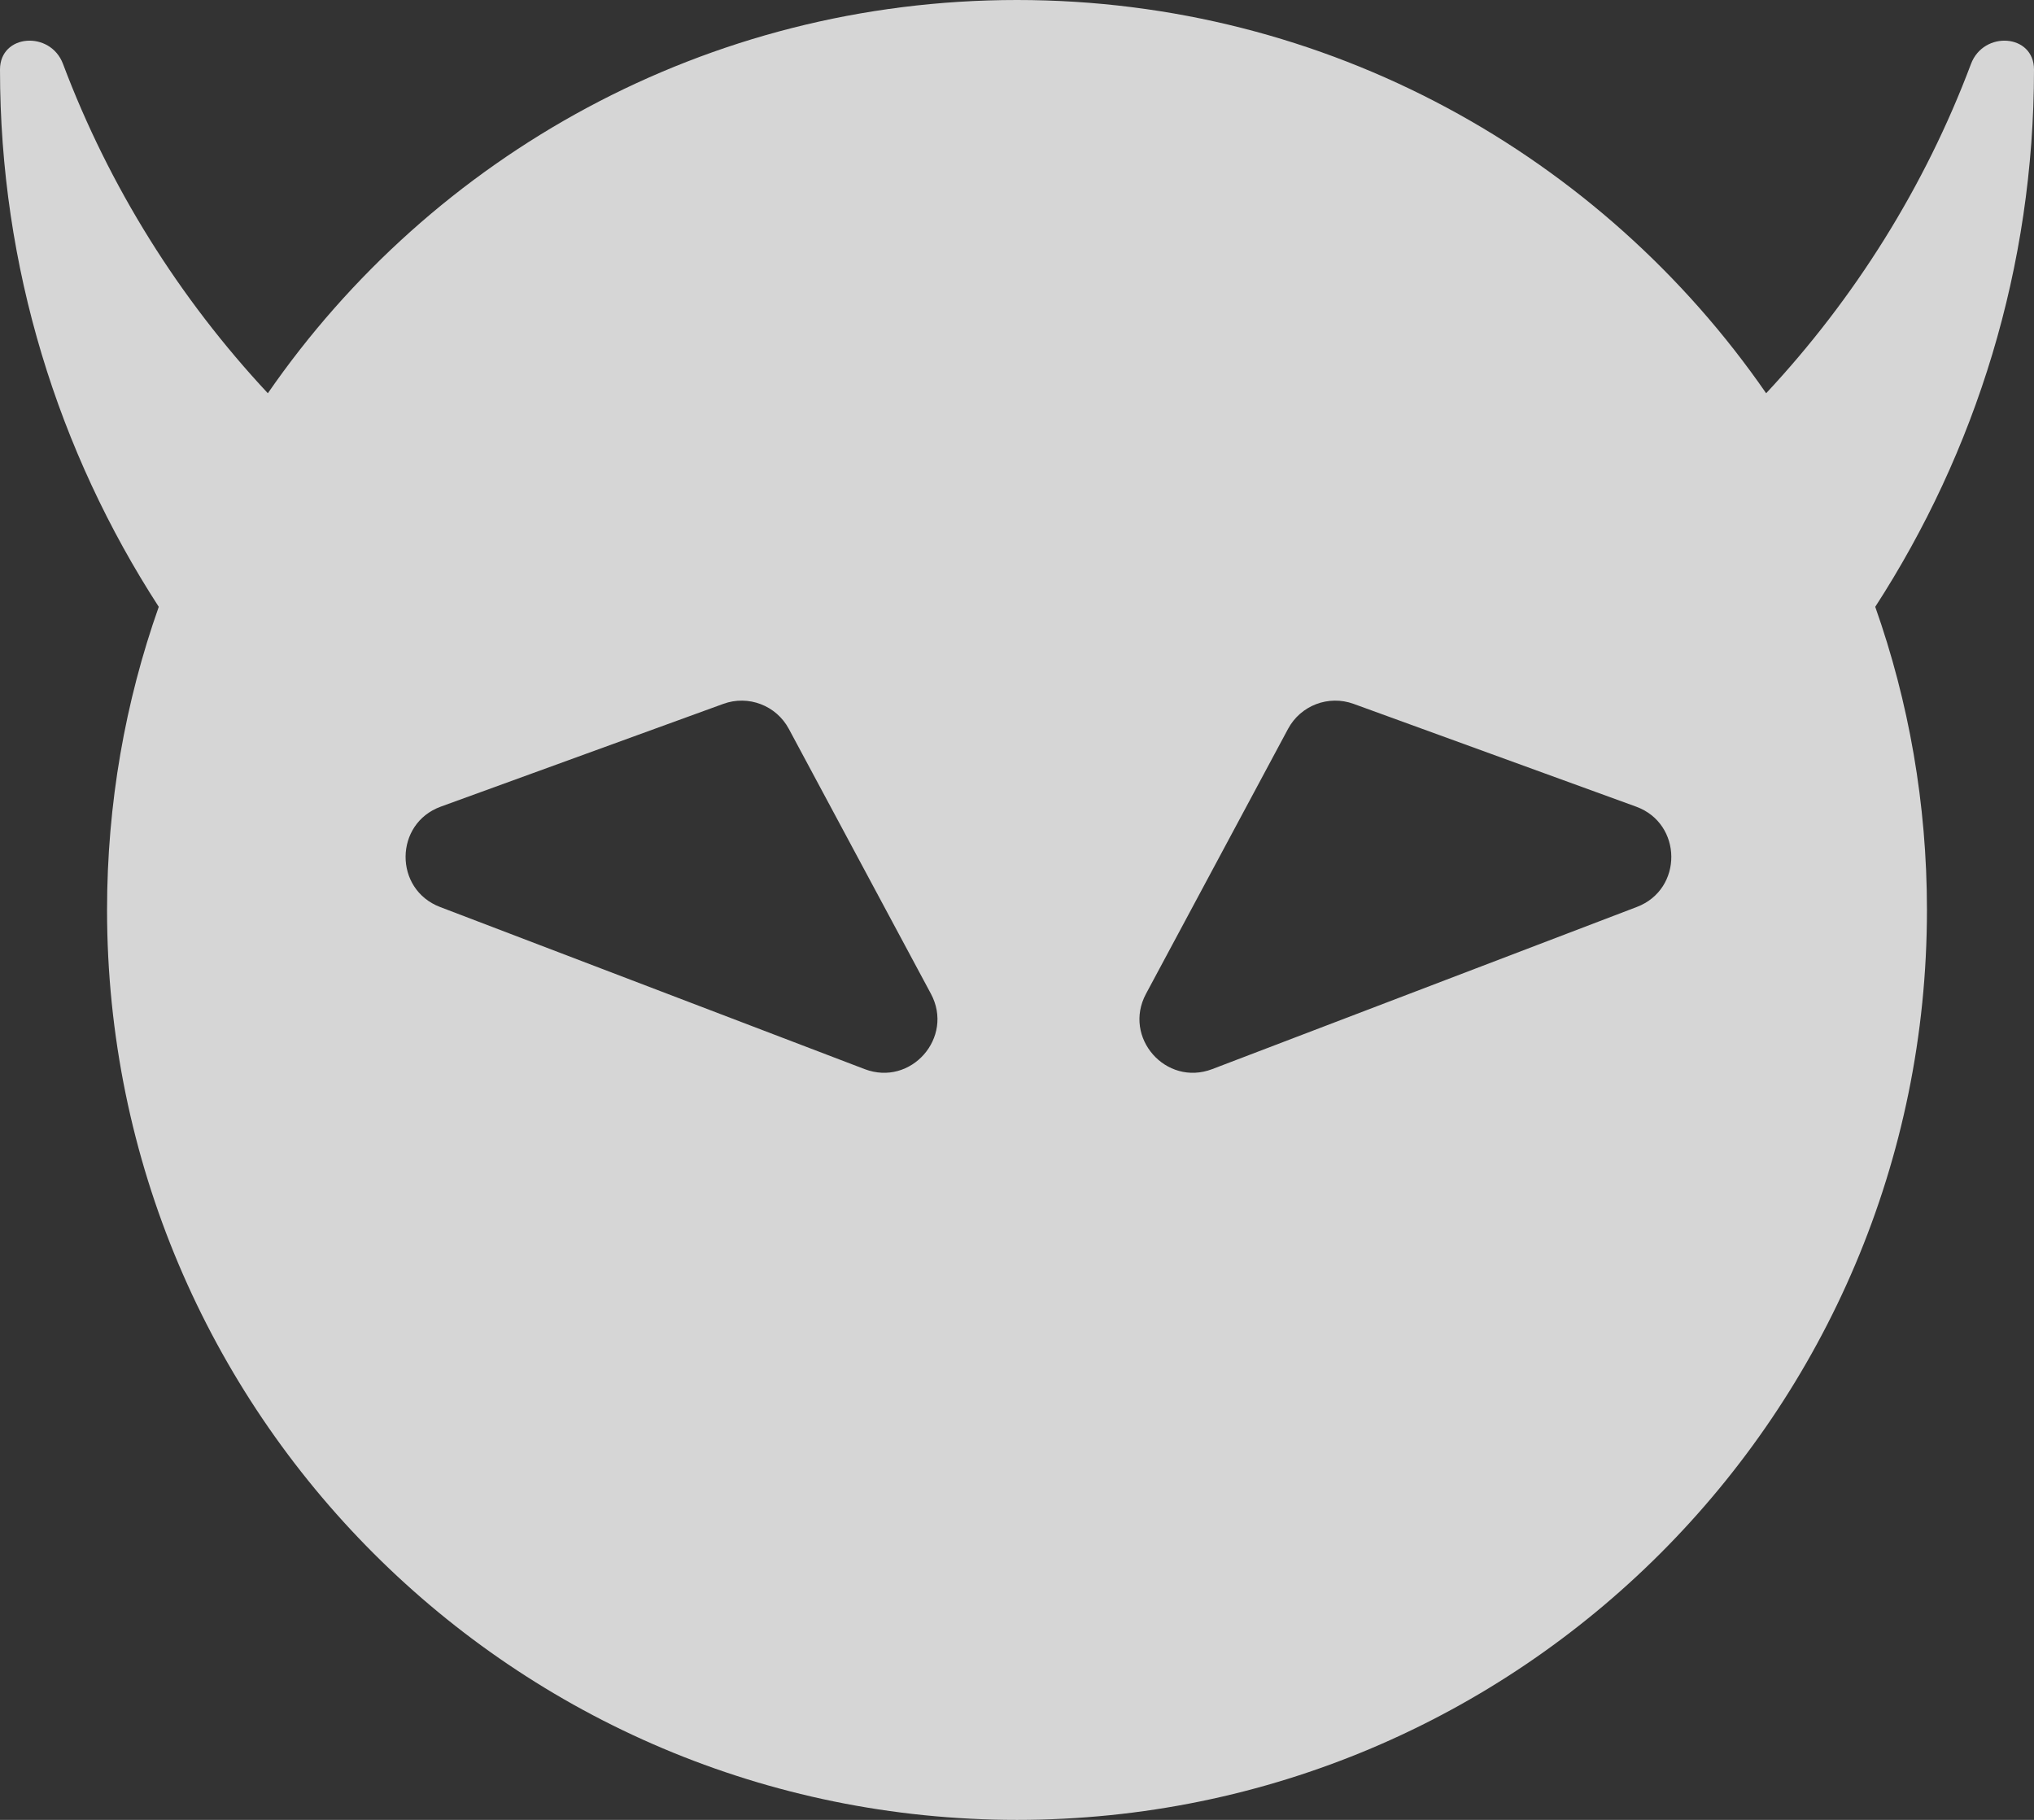 <svg width="38" height="34" viewBox="0 0 38 34" fill="none" xmlns="http://www.w3.org/2000/svg">
<rect x="0" y="0" width="38" height="34" fill="#333333" stroke="none"/>
<path fill-rule="evenodd" clip-rule="evenodd" d="M19 34C28.389 34 36 26.389 36 17C36 15.014 35.66 13.108 35.034 11.337C36.912 8.437 38 4.994 38 1.3C38 0.632 37.059 0.568 36.823 1.194C35.959 3.492 34.648 5.577 32.996 7.347C29.928 2.908 24.804 0 19 0C13.196 0 8.072 2.908 5.004 7.347C3.352 5.577 2.042 3.492 1.177 1.194C0.942 0.568 0 0.632 0 1.3C0 4.994 1.088 8.437 2.966 11.337C2.34 13.108 2 15.014 2 17C2 26.389 9.611 34 19 34ZM13.514 13.15C13.981 12.98 14.502 13.179 14.737 13.617L17.392 18.567C17.829 19.383 17.019 20.304 16.154 19.974L8.221 16.945C7.356 16.614 7.365 15.387 8.235 15.07L13.514 13.15ZM25.288 13.15C24.82 12.98 24.299 13.179 24.064 13.617L21.41 18.567C20.972 19.383 21.782 20.304 22.647 19.974L30.581 16.944C31.446 16.614 31.436 15.387 30.566 15.07L25.288 13.15Z" fill="white" fill-opacity="0.8"/>
</svg>
